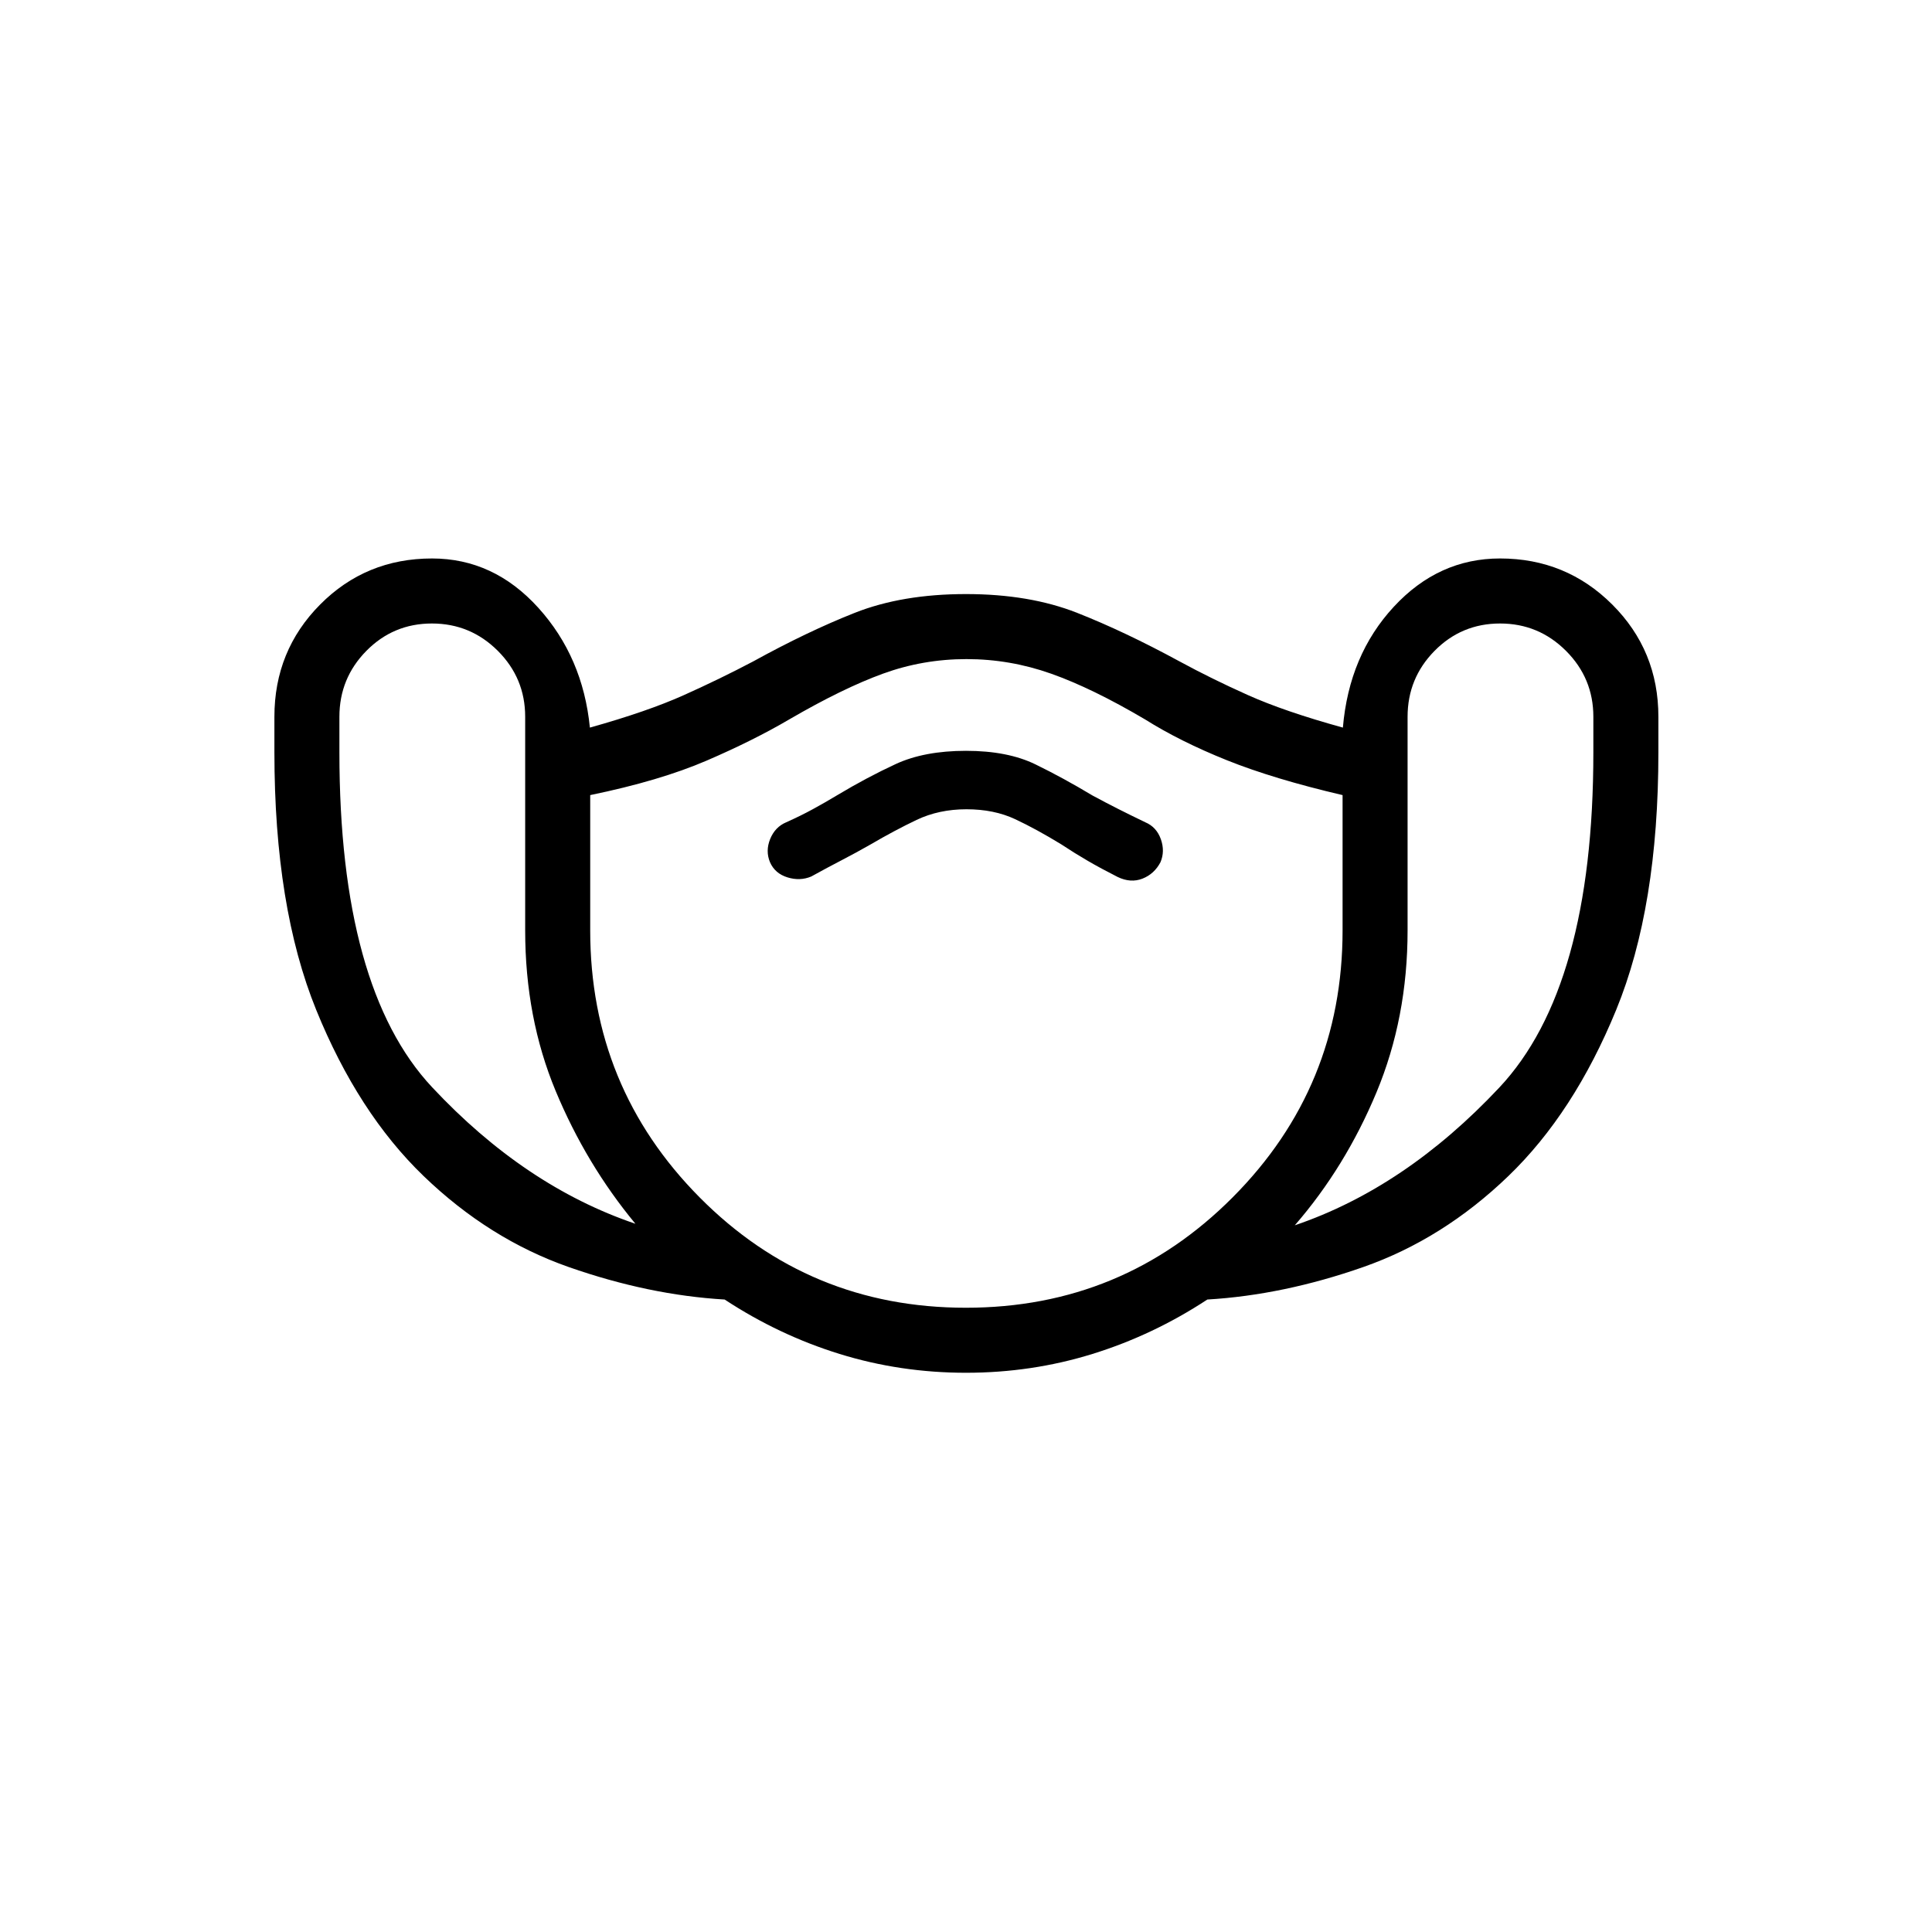 <svg xmlns="http://www.w3.org/2000/svg" height="24" viewBox="0 -960 960 960" width="24"><path d="M480.02-277.88q-32.64 0-62.83-9.35-30.19-9.35-57.11-27.04-37.73-2.23-77.39-16.11-39.65-13.89-72.22-45.27-32.56-31.38-53.34-82.52-20.78-51.13-20.78-127.98v-17.7q0-32.87 22.72-55.76t55.62-22.89q30.62 0 52.79 24.5 22.17 24.5 25.63 59.54 28.58-8 46.7-16.14 18.11-8.13 34.38-16.71 27-14.88 50.57-24.19t55.24-9.31q31.54 0 55.17 9.31 23.64 9.31 51.02 24.19 15.77 8.58 33.94 16.71 18.18 8.14 47.14 16.14 3.08-36.04 25.3-60.04t52.78-24q32.84 0 55.77 22.89 22.92 22.89 22.92 55.76v17.7q0 76.85-20.98 127.98-20.97 51.14-53.53 82.52-32.57 31.38-72.22 45.27-39.66 13.88-77.39 16.11-26.92 17.69-57.1 27.04-30.17 9.35-62.8 9.35Zm-164.29-74.04q-24.46-29.54-39.61-65.95-15.16-36.4-15.16-79.82v-106.16q0-19.15-13.59-32.75-13.6-13.59-32.75-13.59-19.16 0-32.56 13.59-13.41 13.6-13.41 32.75v17.7q0 117.15 46.04 166.36 46.04 49.21 101.04 67.87Zm164.21 41.73q77.91 0 132.54-54.83 54.64-54.83 54.64-132.67v-67.23q-34.24-8-57.49-17.33-23.25-9.33-40.67-20.29-26.19-15.46-46.65-22.71-20.46-7.25-42.06-7.25-21.59 0-41.54 7.25-19.94 7.25-46.52 22.71-17.81 10.46-41.06 20.48-23.25 10.02-57.86 17.14v67.23q0 77.84 54.38 132.67 54.38 54.83 132.29 54.83Zm.29-247.69q13.7 0 24.19 4.92 10.5 4.92 22.96 12.54 6.67 4.41 13.16 8.18 6.5 3.78 14.84 8.01 6.47 3.11 12.31.82 5.85-2.3 8.93-8.13 2.34-5.46.19-11.5-2.16-6.04-7.73-8.38-7.3-3.51-13.49-6.64-6.18-3.12-12.68-6.63-14.6-8.77-28.41-15.5t-34.5-6.73q-20.69 0-34.91 6.57-14.21 6.58-28.86 15.35-6.19 3.72-12.25 7.03-6.06 3.32-13.29 6.55-5.57 2.34-8 8.32-2.42 5.98-.07 11.56 2.46 5.58 8.67 7.5t11.79-.42q8.25-4.55 15.28-8.19 7.02-3.64 14.26-7.77 11.69-6.85 22.8-12.16 11.12-5.3 24.81-5.3Zm163.15 206.73Q698.27-369.81 745-419.6q46.73-49.78 46.73-166.55v-17.7q0-19.15-13.6-32.75-13.59-13.59-32.75-13.59-19.15 0-32.55 13.59-13.41 13.6-13.41 32.75v106.16q0 43.42-15.48 80.54-15.48 37.11-40.56 66ZM480-471.54Z"/></svg>